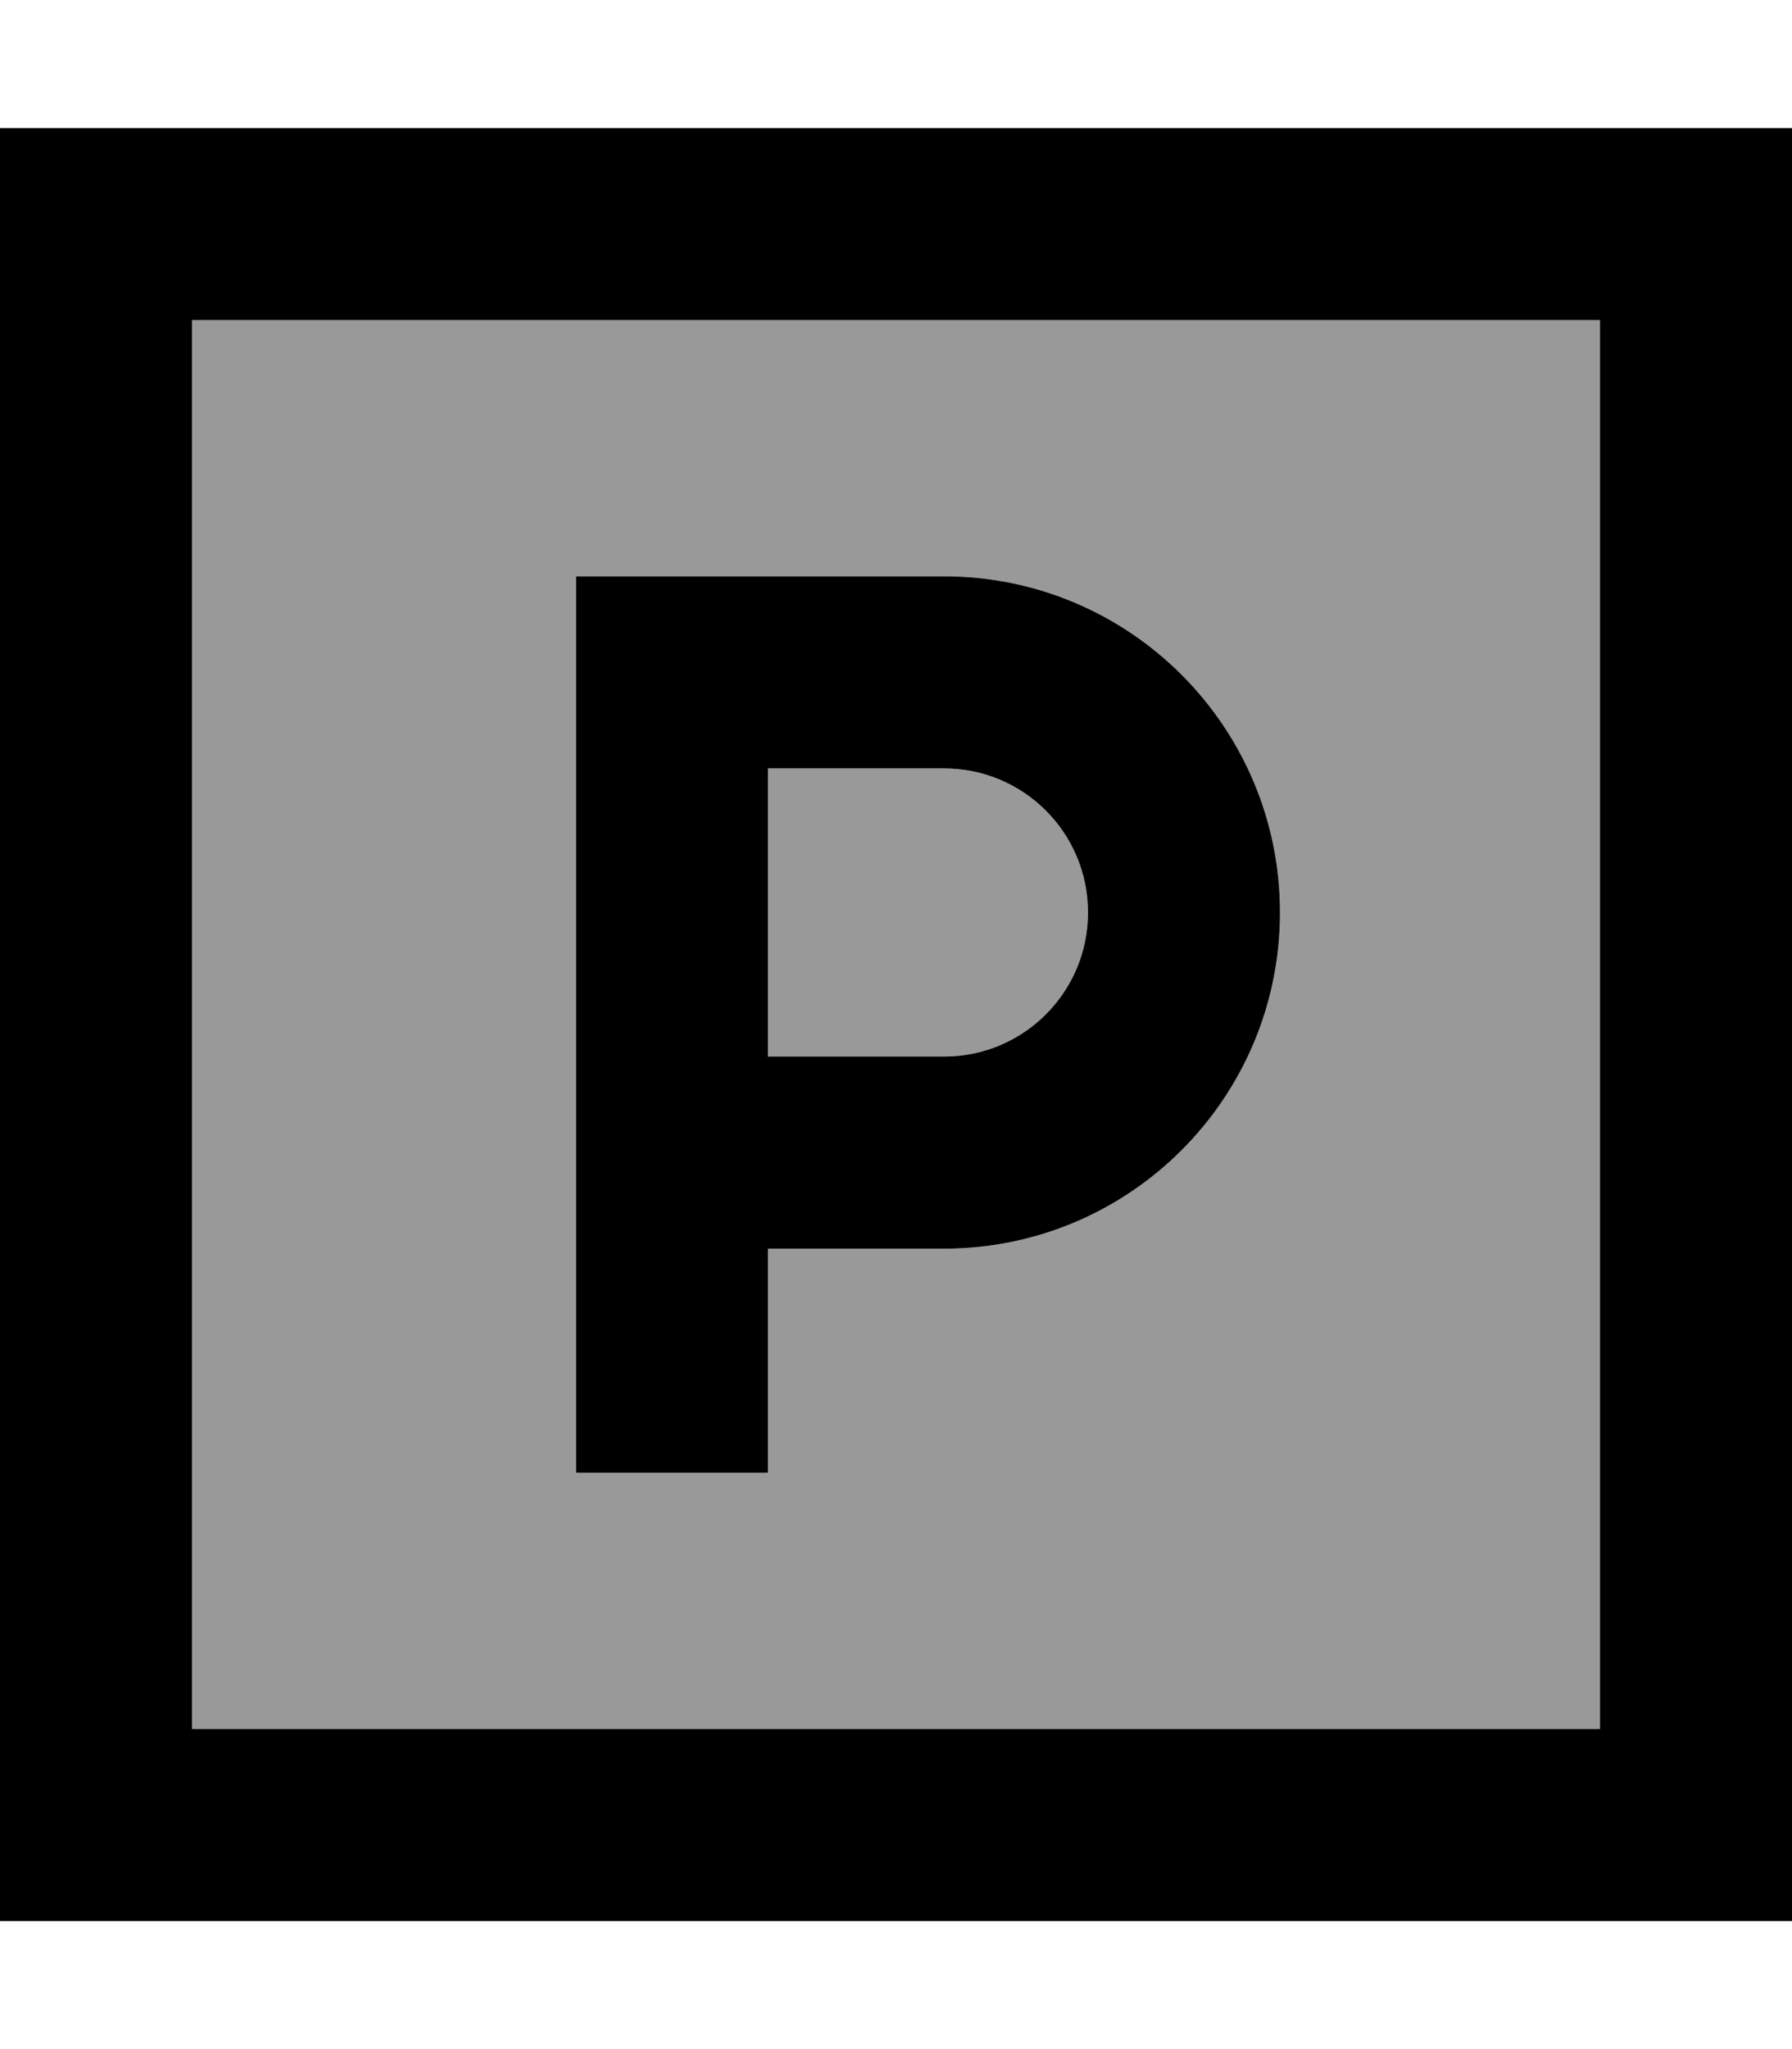 <svg fill="currentColor" xmlns="http://www.w3.org/2000/svg" viewBox="0 0 448 512"><!--! Font Awesome Pro 7.1.0 by @fontawesome - https://fontawesome.com License - https://fontawesome.com/license (Commercial License) Copyright 2025 Fonticons, Inc. --><path opacity=".4" fill="currentColor" d="M48 80l352 0 0 352-352 0 0-352zm96 64l0 224 48 0 0-56 44 0c46.4 0 84-37.6 84-84s-37.6-84-84-84l-92 0zm48 48l44 0c19.9 0 36 16.1 36 36s-16.1 36-36 36l-44 0 0-72z"/><path fill="currentColor" d="M48 80l0 352 352 0 0-352-352 0zM0 32l448 0 0 448-448 0 0-448zM168 144l68 0c46.4 0 84 37.6 84 84s-37.6 84-84 84l-44 0 0 56-48 0 0-224 24 0zm68 120c19.9 0 36-16.1 36-36s-16.1-36-36-36l-44 0 0 72 44 0z"/></svg>
